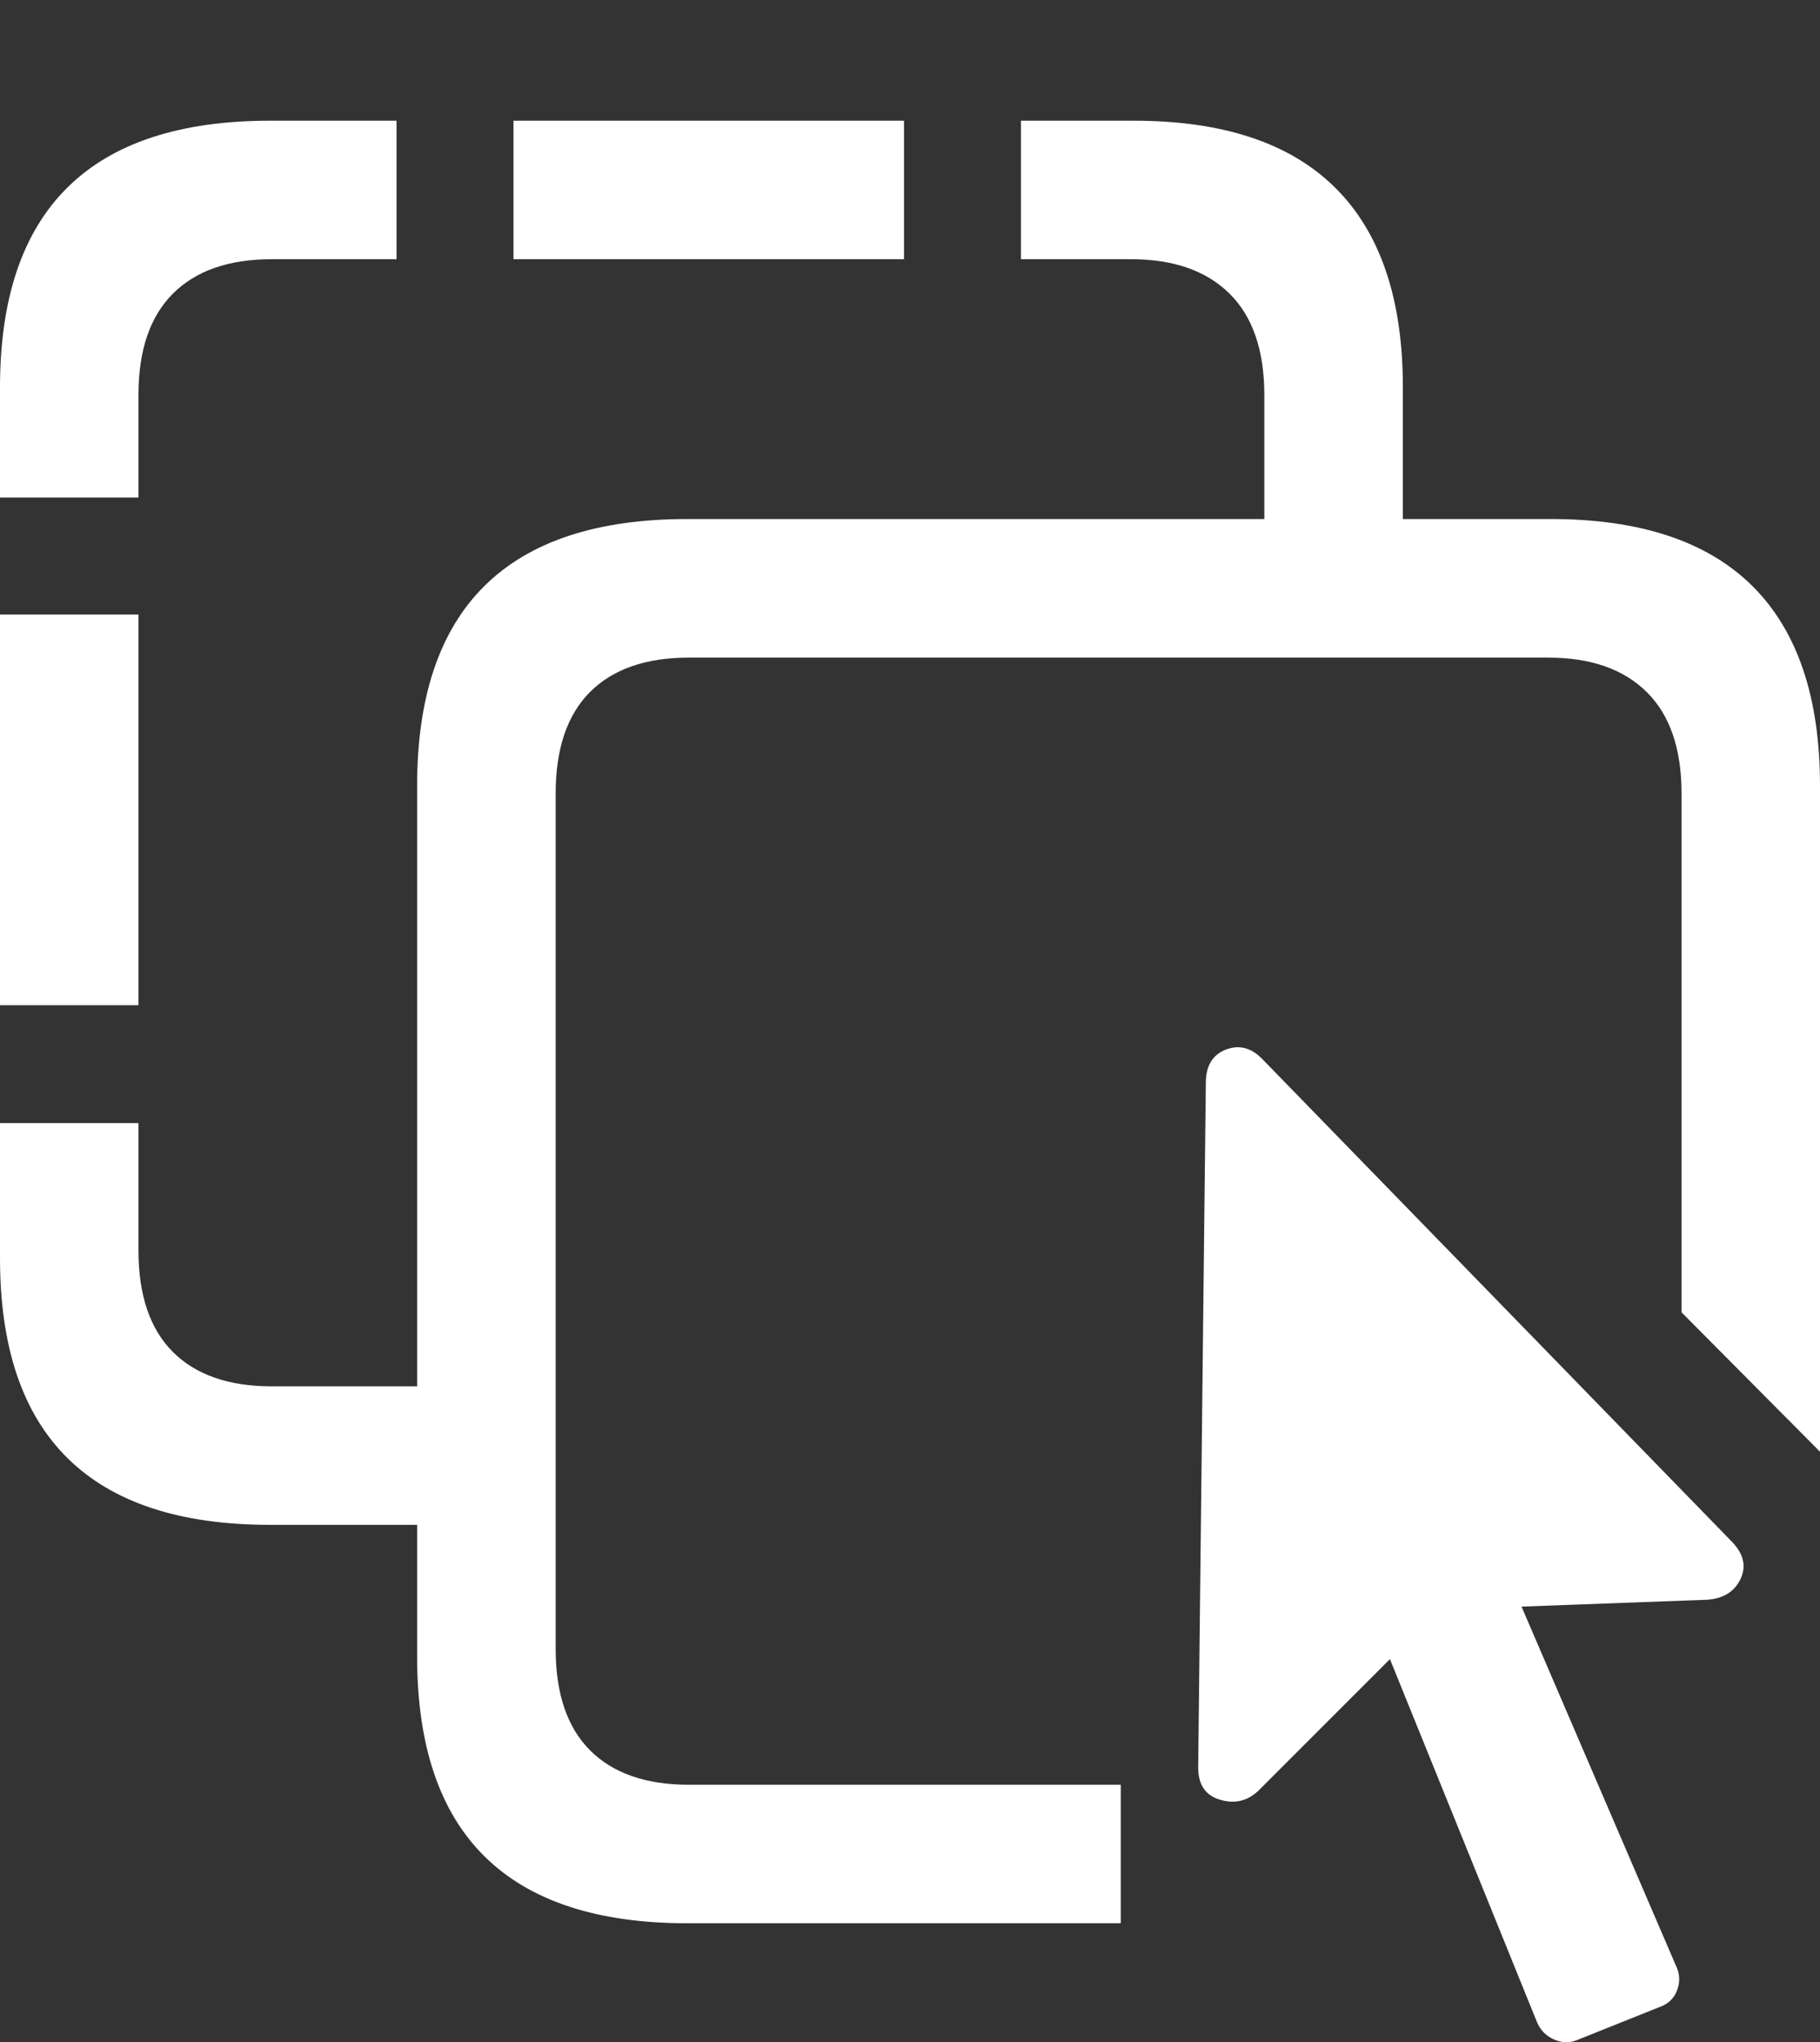 <?xml version="1.0" encoding="UTF-8"?>
<!--Generator: Apple Native CoreSVG 175.5-->
<!DOCTYPE svg
PUBLIC "-//W3C//DTD SVG 1.1//EN"
       "http://www.w3.org/Graphics/SVG/1.1/DTD/svg11.dtd">
<svg version="1.1" xmlns="http://www.w3.org/2000/svg" xmlns:xlink="http://www.w3.org/1999/xlink" width="20.664" height="23.179">
 <rect width="100%" height="100%" fill="#333333" stroke="none"/>
 <g>
  <rect height="23.179" opacity="0" width="20.664" x="0" y="0"/>
  <path d="M0 12.747L0 14.28Q0 15.794 0.767 16.55Q1.533 17.307 3.066 17.307L5.537 17.307L5.537 15.735L3.086 15.735Q2.354 15.735 1.963 15.345Q1.572 14.954 1.572 14.192L1.572 12.747ZM1.572 11.409L1.572 6.975L0 6.975L0 11.409ZM1.572 5.647L1.572 4.485Q1.572 3.723 1.963 3.333Q2.354 2.942 3.086 2.942L4.502 2.942L4.502 1.37L3.066 1.37Q1.533 1.37 0.767 2.127Q0 2.884 0 4.397L0 5.647ZM10.264 1.37L5.83 1.37L5.83 2.942L10.264 2.942ZM11.592 2.942L12.842 2.942Q13.565 2.942 13.96 3.333Q14.355 3.723 14.355 4.485L14.355 6.624L15.928 6.624L15.928 4.397Q15.928 2.893 15.161 2.132Q14.395 1.37 12.871 1.37L11.592 1.37ZM20.664 16.477L20.664 8.919Q20.664 7.415 19.898 6.653Q19.131 5.891 17.607 5.891L7.803 5.891Q6.27 5.891 5.503 6.648Q4.736 7.405 4.736 8.919L4.736 18.802Q4.736 20.315 5.503 21.072Q6.27 21.829 7.803 21.829L12.725 21.829L12.725 20.257L7.822 20.257Q7.09 20.257 6.699 19.866Q6.309 19.475 6.309 18.714L6.309 9.007Q6.309 8.245 6.699 7.854Q7.09 7.464 7.822 7.464L17.578 7.464Q18.301 7.464 18.696 7.854Q19.092 8.245 19.092 9.007L19.092 14.895Z" fill="#ffffff"/>
  <path d="M13.604 20.061Q13.604 20.354 13.852 20.427Q14.102 20.501 14.287 20.325L15.781 18.831L17.451 22.952Q17.51 23.089 17.642 23.147Q17.773 23.206 17.9 23.157L18.877 22.766Q19.004 22.708 19.048 22.571Q19.092 22.434 19.023 22.298L17.275 18.235L19.385 18.157Q19.658 18.137 19.761 17.923Q19.863 17.708 19.668 17.503L14.326 12.014Q14.141 11.829 13.921 11.912Q13.701 11.995 13.691 12.268Z" fill="#ffffff"/>
 </g>
</svg>
